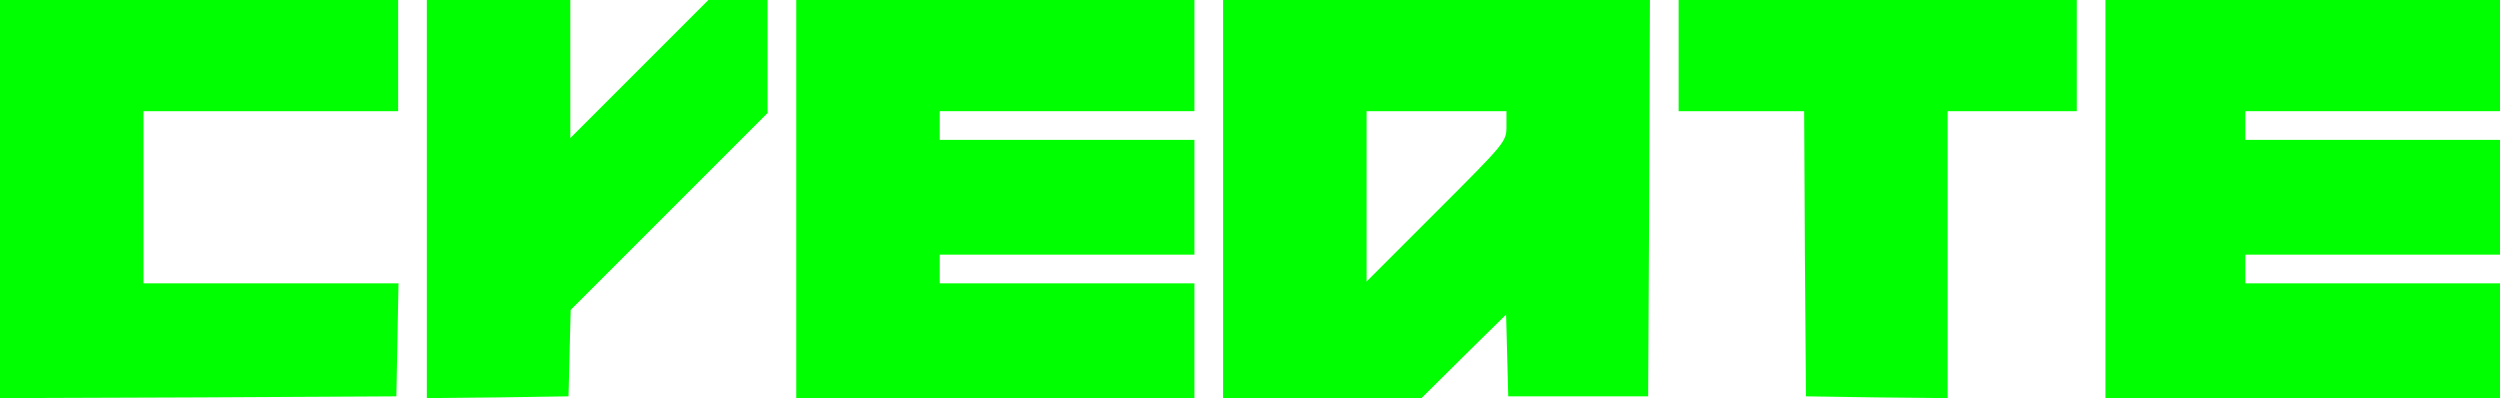 <?xml version="1.0" standalone="no"?>
<!DOCTYPE svg PUBLIC "-//W3C//DTD SVG 20010904//EN"
 "http://www.w3.org/TR/2001/REC-SVG-20010904/DTD/svg10.dtd">
<svg version="1.0" xmlns="http://www.w3.org/2000/svg"
 width="697pt" height="111pt" viewBox="0 0 697 111"
 preserveAspectRatio="xMidYMid meet">

<g transform="translate(0,111) scale(0.1,-0.1)"
fill="#00ff00" stroke="none">
<path d="M0 555 l0 -555 553 2 552 3 3 158 3 157 -356 0 -355 0 0 240 0 240
355 0 355 0 0 155 0 155 -555 0 -555 0 0 -555z"/>
<path d="M1190 555 l0 -555 198 2 197 3 3 120 3 121 274 274 275 275 0 157 0
158 -82 0 -83 0 -192 -192 -193 -193 0 193 0 192 -200 0 -200 0 0 -555z"/>
<path d="M2220 555 l0 -555 555 0 555 0 0 160 0 160 -355 0 -355 0 0 40 0 40
355 0 355 0 0 160 0 160 -355 0 -355 0 0 40 0 40 355 0 355 0 0 155 0 155
-555 0 -555 0 0 -555z"/>
<path d="M3410 555 l0 -555 277 0 276 0 118 117 118 116 3 -114 3 -114 195 0
195 0 3 553 2 552 -595 0 -595 0 0 -555z m790 202 c0 -42 -3 -45 -195 -237
l-195 -195 0 238 0 237 195 0 195 0 0 -43z"/>
<path d="M4680 955 l0 -155 175 0 175 0 2 -397 3 -398 198 -3 197 -2 0 400 0
400 180 0 180 0 0 155 0 155 -555 0 -555 0 0 -155z"/>
<path d="M5870 555 l0 -555 550 0 550 0 0 160 0 160 -355 0 -355 0 0 40 0 40
355 0 355 0 0 160 0 160 -355 0 -355 0 0 40 0 40 355 0 355 0 0 155 0 155
-550 0 -550 0 0 -555z"/>
</g>
</svg>
